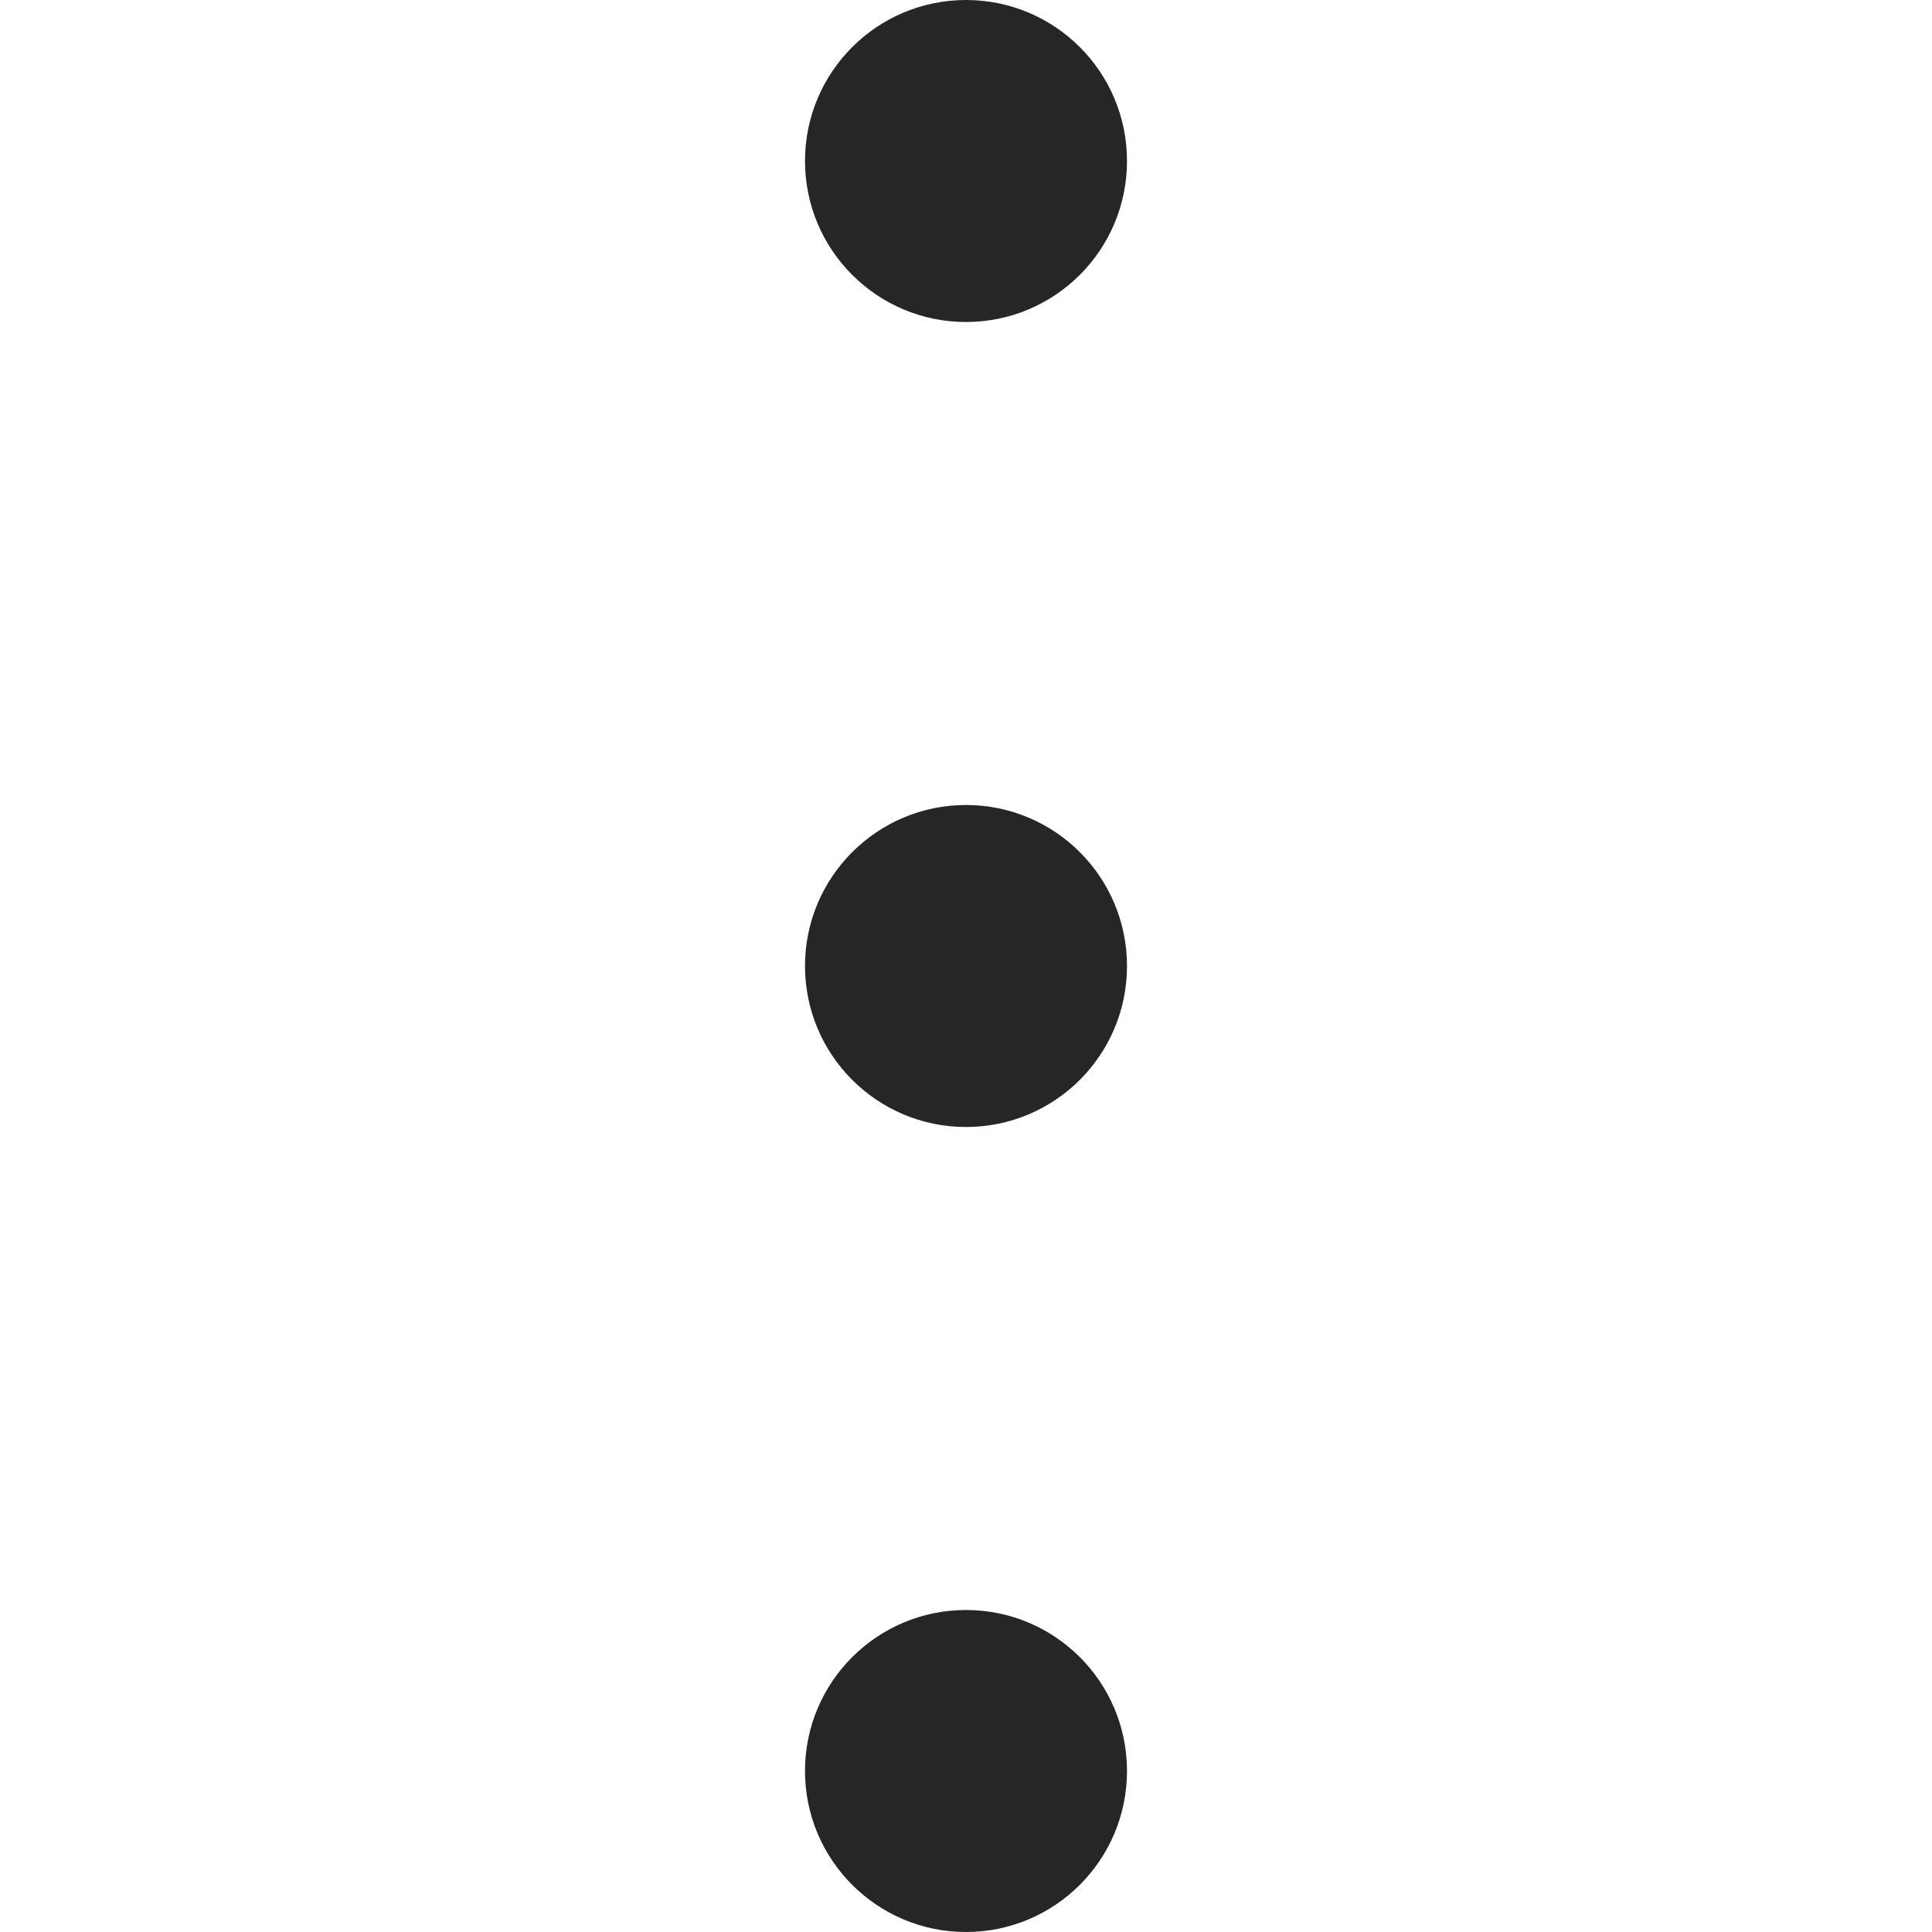 <svg width="24" height="24" viewBox="0 0 24 24" fill="none" xmlns="http://www.w3.org/2000/svg">
<g clip-path="url(#clip0_1_2222)">
<path d="M12 4C13.105 4 14 3.105 14 2C14 0.895 13.105 0 12 0C10.896 0 10 0.895 10 2C10 3.105 10.896 4 12 4Z" fill="#262626"/>
<path d="M12 14C13.105 14 14 13.105 14 12C14 10.896 13.105 10 12 10C10.896 10 10 10.896 10 12C10 13.105 10.896 14 12 14Z" fill="#262626"/>
<path d="M12 24C13.105 24 14 23.104 14 22C14 20.895 13.105 20 12 20C10.896 20 10 20.895 10 22C10 23.104 10.896 24 12 24Z" fill="#262626"/>
</g>
<defs>
<clipPath id="clip0_1_2222">
<rect width="24" height="24" fill="white"/>
</clipPath>
</defs>
</svg>
